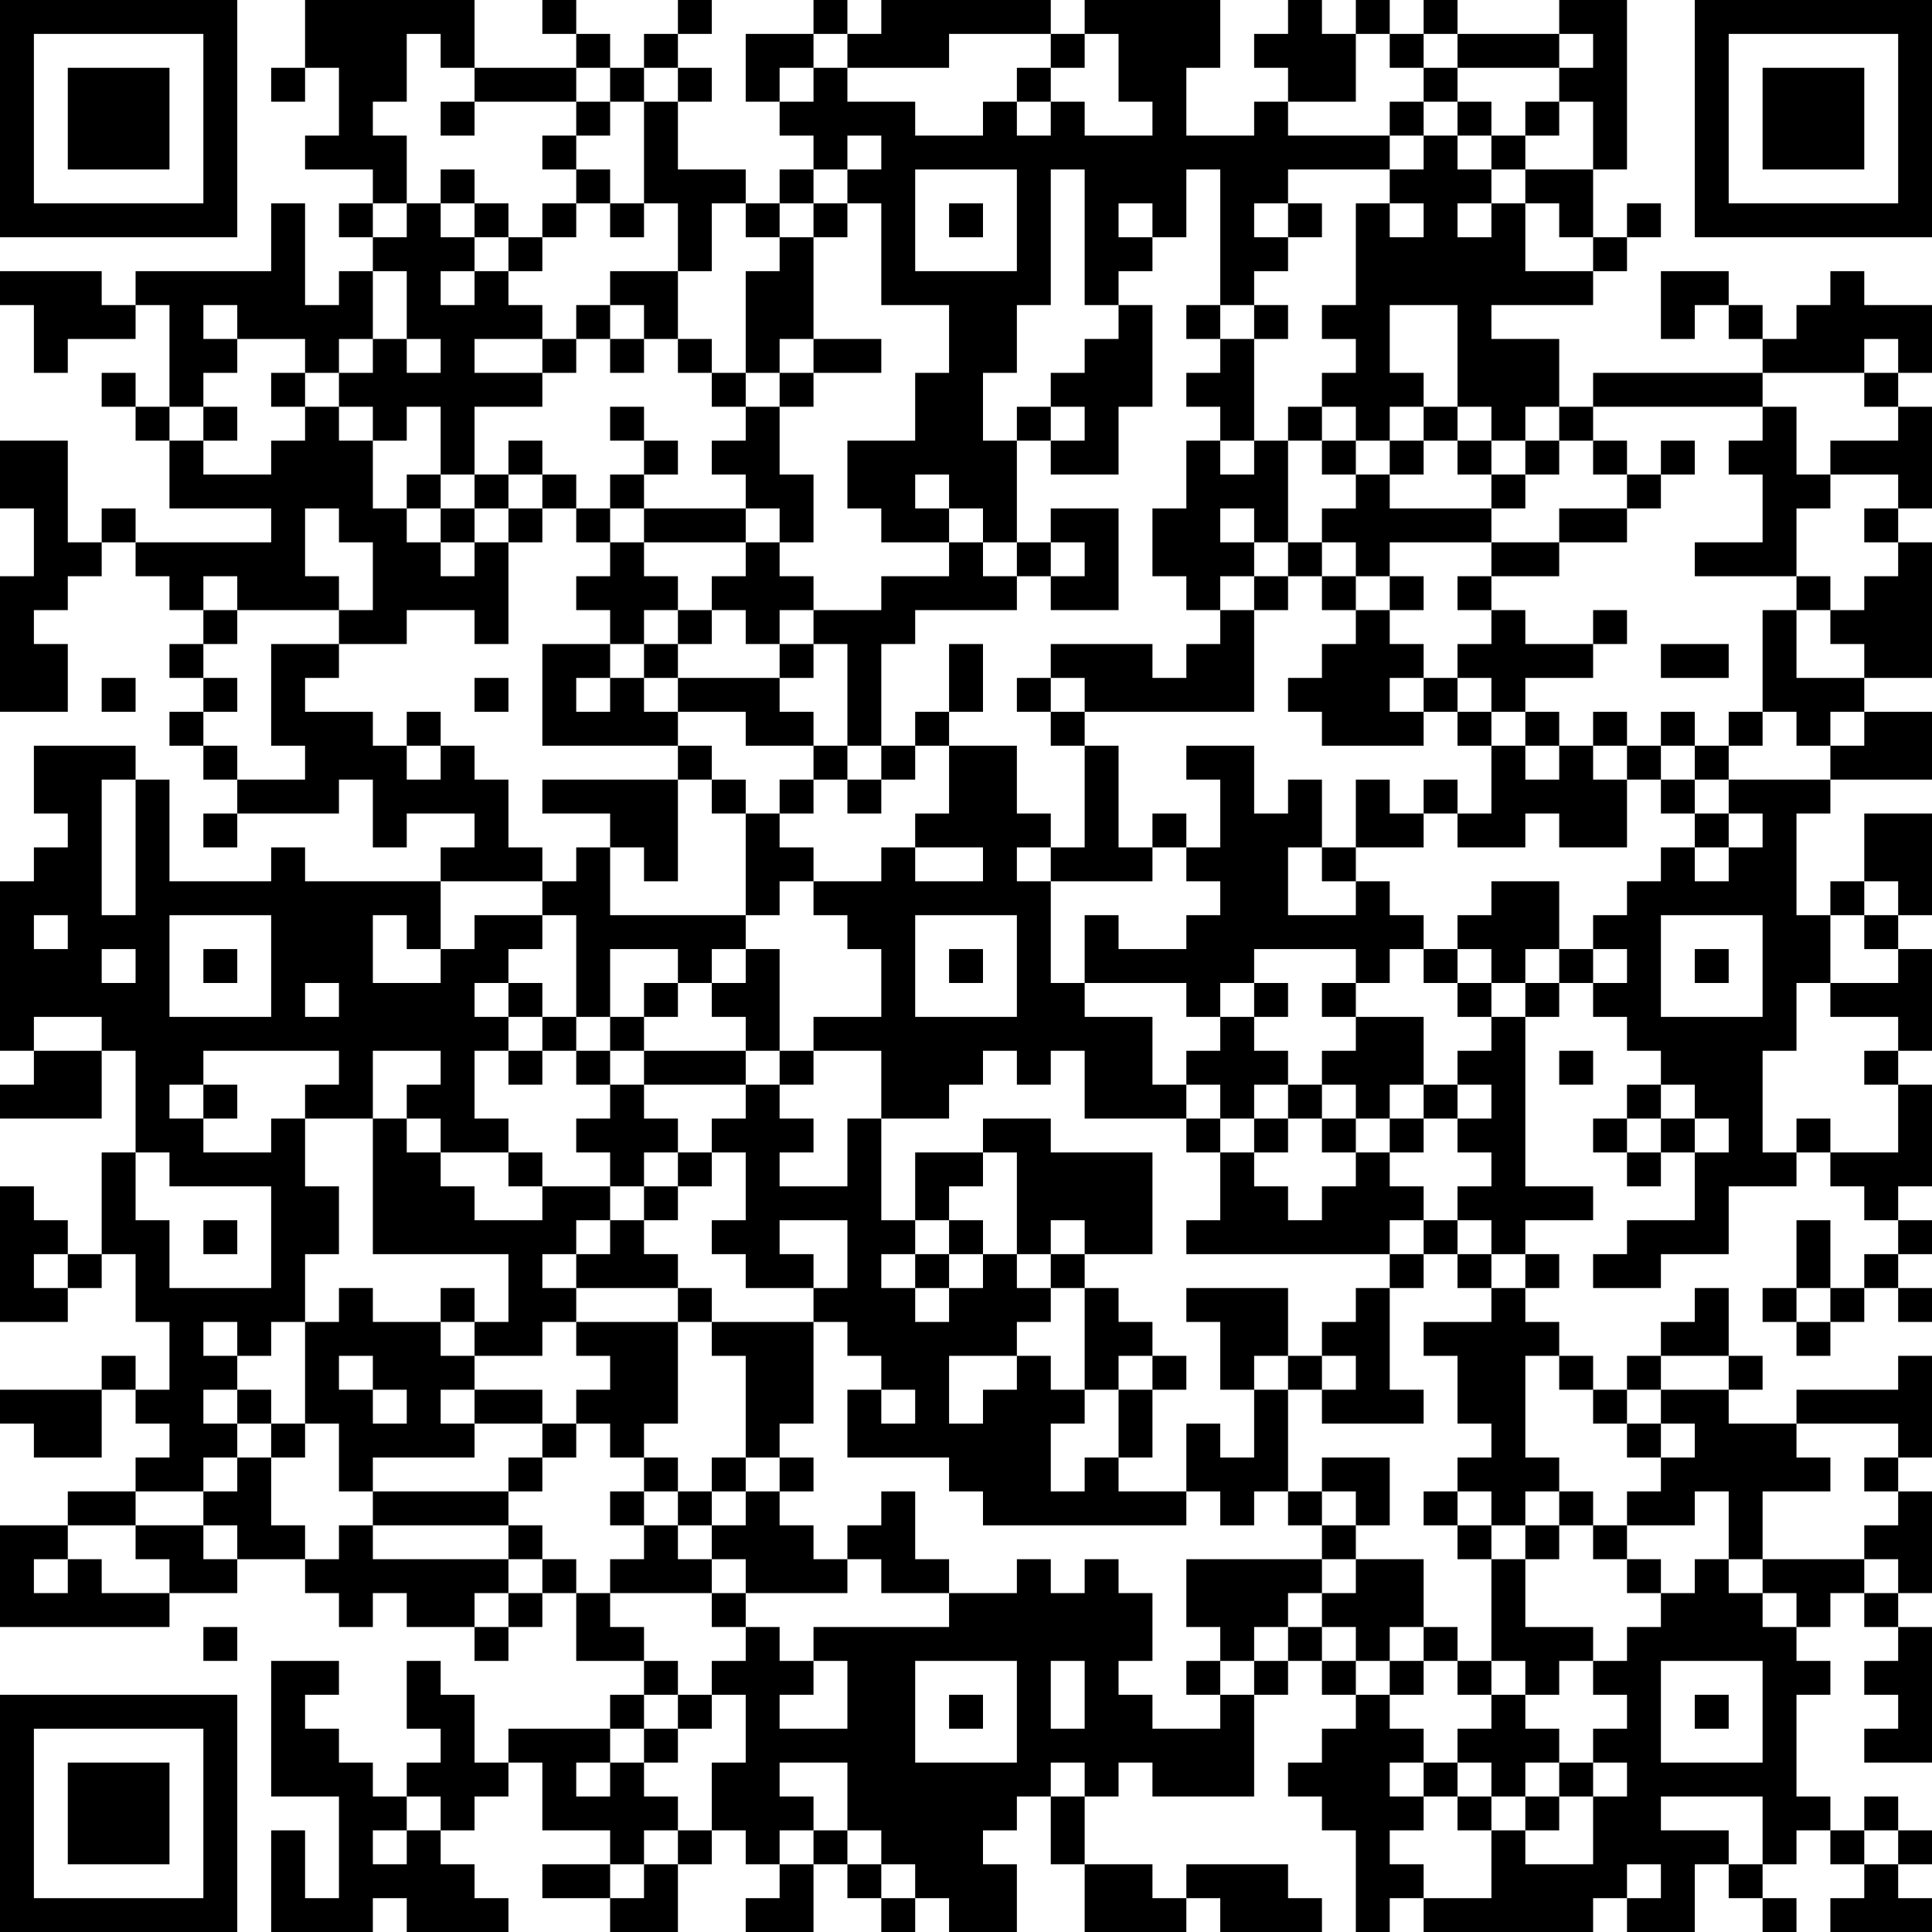 <?xml version="1.0" encoding="UTF-8"?>
<svg xmlns="http://www.w3.org/2000/svg" version="1.1" width="180" height="180" viewBox="0 0 180 180"><rect x="0" y="0" width="180" height="180" fill="#ffffff"/><g transform="scale(3.158)"><g transform="translate(0,0)"><path fill-rule="evenodd" d="M9 0L9 2L8 2L8 3L9 3L9 2L10 2L10 4L9 4L9 5L11 5L11 6L10 6L10 7L11 7L11 8L10 8L10 9L9 9L9 6L8 6L8 8L4 8L4 9L3 9L3 8L0 8L0 9L1 9L1 11L2 11L2 10L4 10L4 9L5 9L5 12L4 12L4 11L3 11L3 12L4 12L4 13L5 13L5 15L8 15L8 16L4 16L4 15L3 15L3 16L2 16L2 13L0 13L0 15L1 15L1 17L0 17L0 21L2 21L2 19L1 19L1 18L2 18L2 17L3 17L3 16L4 16L4 17L5 17L5 18L6 18L6 19L5 19L5 20L6 20L6 21L5 21L5 22L6 22L6 23L7 23L7 24L6 24L6 25L7 25L7 24L10 24L10 23L11 23L11 25L12 25L12 24L14 24L14 25L13 25L13 26L9 26L9 25L8 25L8 26L5 26L5 23L4 23L4 22L1 22L1 24L2 24L2 25L1 25L1 26L0 26L0 31L1 31L1 32L0 32L0 33L3 33L3 31L4 31L4 34L3 34L3 37L2 37L2 36L1 36L1 35L0 35L0 39L2 39L2 38L3 38L3 37L4 37L4 39L5 39L5 41L4 41L4 40L3 40L3 41L0 41L0 42L1 42L1 43L3 43L3 41L4 41L4 42L5 42L5 43L4 43L4 44L2 44L2 45L0 45L0 48L5 48L5 47L7 47L7 46L9 46L9 47L10 47L10 48L11 48L11 47L12 47L12 48L14 48L14 49L15 49L15 48L16 48L16 47L17 47L17 49L19 49L19 50L18 50L18 51L15 51L15 52L14 52L14 50L13 50L13 49L12 49L12 51L13 51L13 52L12 52L12 53L11 53L11 52L10 52L10 51L9 51L9 50L10 50L10 49L8 49L8 53L10 53L10 56L9 56L9 54L8 54L8 57L11 57L11 56L12 56L12 57L15 57L15 56L14 56L14 55L13 55L13 54L14 54L14 53L15 53L15 52L16 52L16 54L18 54L18 55L16 55L16 56L18 56L18 57L20 57L20 55L21 55L21 54L22 54L22 55L23 55L23 56L22 56L22 57L24 57L24 55L25 55L25 56L26 56L26 57L27 57L27 56L28 56L28 57L30 57L30 55L29 55L29 54L30 54L30 53L31 53L31 55L32 55L32 57L35 57L35 56L36 56L36 57L39 57L39 56L38 56L38 55L35 55L35 56L34 56L34 55L32 55L32 53L33 53L33 52L34 52L34 53L37 53L37 50L38 50L38 49L39 49L39 50L40 50L40 51L39 51L39 52L38 52L38 53L39 53L39 54L40 54L40 57L41 57L41 56L42 56L42 57L47 57L47 56L48 56L48 57L50 57L50 55L51 55L51 56L52 56L52 57L53 57L53 56L52 56L52 55L53 55L53 54L54 54L54 55L55 55L55 56L54 56L54 57L57 57L57 56L56 56L56 55L57 55L57 54L56 54L56 53L55 53L55 54L54 54L54 53L53 53L53 50L54 50L54 49L53 49L53 48L54 48L54 47L55 47L55 48L56 48L56 49L55 49L55 50L56 50L56 51L55 51L55 52L57 52L57 48L56 48L56 47L57 47L57 44L56 44L56 43L57 43L57 40L56 40L56 41L53 41L53 42L51 42L51 41L52 41L52 40L51 40L51 38L50 38L50 39L49 39L49 40L48 40L48 41L47 41L47 40L46 40L46 39L45 39L45 38L46 38L46 37L45 37L45 36L47 36L47 35L45 35L45 30L46 30L46 29L47 29L47 30L48 30L48 31L49 31L49 32L48 32L48 33L47 33L47 34L48 34L48 35L49 35L49 34L50 34L50 36L48 36L48 37L47 37L47 38L49 38L49 37L51 37L51 35L53 35L53 34L54 34L54 35L55 35L55 36L56 36L56 37L55 37L55 38L54 38L54 36L53 36L53 38L52 38L52 39L53 39L53 40L54 40L54 39L55 39L55 38L56 38L56 39L57 39L57 38L56 38L56 37L57 37L57 36L56 36L56 35L57 35L57 32L56 32L56 31L57 31L57 28L56 28L56 27L57 27L57 24L55 24L55 26L54 26L54 27L53 27L53 24L54 24L54 23L57 23L57 21L55 21L55 20L57 20L57 16L56 16L56 15L57 15L57 12L56 12L56 11L57 11L57 9L55 9L55 8L54 8L54 9L53 9L53 10L52 10L52 9L51 9L51 8L49 8L49 10L50 10L50 9L51 9L51 10L52 10L52 11L47 11L47 12L46 12L46 10L44 10L44 9L47 9L47 8L48 8L48 7L49 7L49 6L48 6L48 7L47 7L47 5L48 5L48 0L46 0L46 1L43 1L43 0L42 0L42 1L41 1L41 0L40 0L40 1L39 1L39 0L38 0L38 1L37 1L37 2L38 2L38 3L37 3L37 4L35 4L35 2L36 2L36 0L32 0L32 1L31 1L31 0L26 0L26 1L25 1L25 0L24 0L24 1L22 1L22 3L23 3L23 4L24 4L24 5L23 5L23 6L22 6L22 5L20 5L20 3L21 3L21 2L20 2L20 1L21 1L21 0L20 0L20 1L19 1L19 2L18 2L18 1L17 1L17 0L16 0L16 1L17 1L17 2L14 2L14 0ZM12 1L12 3L11 3L11 4L12 4L12 6L11 6L11 7L12 7L12 6L13 6L13 7L14 7L14 8L13 8L13 9L14 9L14 8L15 8L15 9L16 9L16 10L14 10L14 11L16 11L16 12L14 12L14 14L13 14L13 12L12 12L12 13L11 13L11 12L10 12L10 11L11 11L11 10L12 10L12 11L13 11L13 10L12 10L12 8L11 8L11 10L10 10L10 11L9 11L9 10L7 10L7 9L6 9L6 10L7 10L7 11L6 11L6 12L5 12L5 13L6 13L6 14L8 14L8 13L9 13L9 12L10 12L10 13L11 13L11 15L12 15L12 16L13 16L13 17L14 17L14 16L15 16L15 19L14 19L14 18L12 18L12 19L10 19L10 18L11 18L11 16L10 16L10 15L9 15L9 17L10 17L10 18L7 18L7 17L6 17L6 18L7 18L7 19L6 19L6 20L7 20L7 21L6 21L6 22L7 22L7 23L9 23L9 22L8 22L8 19L10 19L10 20L9 20L9 21L11 21L11 22L12 22L12 23L13 23L13 22L14 22L14 23L15 23L15 25L16 25L16 26L13 26L13 28L12 28L12 27L11 27L11 29L13 29L13 28L14 28L14 27L16 27L16 28L15 28L15 29L14 29L14 30L15 30L15 31L14 31L14 33L15 33L15 34L13 34L13 33L12 33L12 32L13 32L13 31L11 31L11 33L9 33L9 32L10 32L10 31L6 31L6 32L5 32L5 33L6 33L6 34L8 34L8 33L9 33L9 35L10 35L10 37L9 37L9 39L8 39L8 40L7 40L7 39L6 39L6 40L7 40L7 41L6 41L6 42L7 42L7 43L6 43L6 44L4 44L4 45L2 45L2 46L1 46L1 47L2 47L2 46L3 46L3 47L5 47L5 46L4 46L4 45L6 45L6 46L7 46L7 45L6 45L6 44L7 44L7 43L8 43L8 45L9 45L9 46L10 46L10 45L11 45L11 46L15 46L15 47L14 47L14 48L15 48L15 47L16 47L16 46L17 46L17 47L18 47L18 48L19 48L19 49L20 49L20 50L19 50L19 51L18 51L18 52L17 52L17 53L18 53L18 52L19 52L19 53L20 53L20 54L19 54L19 55L18 55L18 56L19 56L19 55L20 55L20 54L21 54L21 52L22 52L22 50L21 50L21 49L22 49L22 48L23 48L23 49L24 49L24 50L23 50L23 51L25 51L25 49L24 49L24 48L28 48L28 47L30 47L30 46L31 46L31 47L32 47L32 46L33 46L33 47L34 47L34 49L33 49L33 50L34 50L34 51L36 51L36 50L37 50L37 49L38 49L38 48L39 48L39 49L40 49L40 50L41 50L41 51L42 51L42 52L41 52L41 53L42 53L42 54L41 54L41 55L42 55L42 56L44 56L44 54L45 54L45 55L47 55L47 53L48 53L48 52L47 52L47 51L48 51L48 50L47 50L47 49L48 49L48 48L49 48L49 47L50 47L50 46L51 46L51 47L52 47L52 48L53 48L53 47L52 47L52 46L55 46L55 47L56 47L56 46L55 46L55 45L56 45L56 44L55 44L55 43L56 43L56 42L53 42L53 43L54 43L54 44L52 44L52 46L51 46L51 44L50 44L50 45L48 45L48 44L49 44L49 43L50 43L50 42L49 42L49 41L51 41L51 40L49 40L49 41L48 41L48 42L47 42L47 41L46 41L46 40L45 40L45 43L46 43L46 44L45 44L45 45L44 45L44 44L43 44L43 43L44 43L44 42L43 42L43 40L42 40L42 39L44 39L44 38L45 38L45 37L44 37L44 36L43 36L43 35L44 35L44 34L43 34L43 33L44 33L44 32L43 32L43 31L44 31L44 30L45 30L45 29L46 29L46 28L47 28L47 29L48 29L48 28L47 28L47 27L48 27L48 26L49 26L49 25L50 25L50 26L51 26L51 25L52 25L52 24L51 24L51 23L54 23L54 22L55 22L55 21L54 21L54 22L53 22L53 21L52 21L52 18L53 18L53 20L55 20L55 19L54 19L54 18L55 18L55 17L56 17L56 16L55 16L55 15L56 15L56 14L54 14L54 13L56 13L56 12L55 12L55 11L56 11L56 10L55 10L55 11L52 11L52 12L47 12L47 13L46 13L46 12L45 12L45 13L44 13L44 12L43 12L43 9L41 9L41 11L42 11L42 12L41 12L41 13L40 13L40 12L39 12L39 11L40 11L40 10L39 10L39 9L40 9L40 6L41 6L41 7L42 7L42 6L41 6L41 5L42 5L42 4L43 4L43 5L44 5L44 6L43 6L43 7L44 7L44 6L45 6L45 8L47 8L47 7L46 7L46 6L45 6L45 5L47 5L47 3L46 3L46 2L47 2L47 1L46 1L46 2L43 2L43 1L42 1L42 2L41 2L41 1L40 1L40 3L38 3L38 4L41 4L41 5L38 5L38 6L37 6L37 7L38 7L38 8L37 8L37 9L36 9L36 5L35 5L35 7L34 7L34 6L33 6L33 7L34 7L34 8L33 8L33 9L32 9L32 5L31 5L31 9L30 9L30 11L29 11L29 13L30 13L30 16L29 16L29 15L28 15L28 14L27 14L27 15L28 15L28 16L26 16L26 15L25 15L25 13L27 13L27 11L28 11L28 9L26 9L26 6L25 6L25 5L26 5L26 4L25 4L25 5L24 5L24 6L23 6L23 7L22 7L22 6L21 6L21 8L20 8L20 6L19 6L19 3L20 3L20 2L19 2L19 3L18 3L18 2L17 2L17 3L14 3L14 2L13 2L13 1ZM24 1L24 2L23 2L23 3L24 3L24 2L25 2L25 3L27 3L27 4L29 4L29 3L30 3L30 4L31 4L31 3L32 3L32 4L34 4L34 3L33 3L33 1L32 1L32 2L31 2L31 1L28 1L28 2L25 2L25 1ZM30 2L30 3L31 3L31 2ZM42 2L42 3L41 3L41 4L42 4L42 3L43 3L43 4L44 4L44 5L45 5L45 4L46 4L46 3L45 3L45 4L44 4L44 3L43 3L43 2ZM13 3L13 4L14 4L14 3ZM17 3L17 4L16 4L16 5L17 5L17 6L16 6L16 7L15 7L15 6L14 6L14 5L13 5L13 6L14 6L14 7L15 7L15 8L16 8L16 7L17 7L17 6L18 6L18 7L19 7L19 6L18 6L18 5L17 5L17 4L18 4L18 3ZM27 5L27 8L30 8L30 5ZM24 6L24 7L23 7L23 8L22 8L22 11L21 11L21 10L20 10L20 8L18 8L18 9L17 9L17 10L16 10L16 11L17 11L17 10L18 10L18 11L19 11L19 10L20 10L20 11L21 11L21 12L22 12L22 13L21 13L21 14L22 14L22 15L19 15L19 14L20 14L20 13L19 13L19 12L18 12L18 13L19 13L19 14L18 14L18 15L17 15L17 14L16 14L16 13L15 13L15 14L14 14L14 15L13 15L13 14L12 14L12 15L13 15L13 16L14 16L14 15L15 15L15 16L16 16L16 15L17 15L17 16L18 16L18 17L17 17L17 18L18 18L18 19L16 19L16 22L20 22L20 23L16 23L16 24L18 24L18 25L17 25L17 26L16 26L16 27L17 27L17 30L16 30L16 29L15 29L15 30L16 30L16 31L15 31L15 32L16 32L16 31L17 31L17 32L18 32L18 33L17 33L17 34L18 34L18 35L16 35L16 34L15 34L15 35L16 35L16 36L14 36L14 35L13 35L13 34L12 34L12 33L11 33L11 37L15 37L15 39L14 39L14 38L13 38L13 39L11 39L11 38L10 38L10 39L9 39L9 42L8 42L8 41L7 41L7 42L8 42L8 43L9 43L9 42L10 42L10 44L11 44L11 45L15 45L15 46L16 46L16 45L15 45L15 44L16 44L16 43L17 43L17 42L18 42L18 43L19 43L19 44L18 44L18 45L19 45L19 46L18 46L18 47L21 47L21 48L22 48L22 47L25 47L25 46L26 46L26 47L28 47L28 46L27 46L27 44L26 44L26 45L25 45L25 46L24 46L24 45L23 45L23 44L24 44L24 43L23 43L23 42L24 42L24 39L25 39L25 40L26 40L26 41L25 41L25 43L28 43L28 44L29 44L29 45L35 45L35 44L36 44L36 45L37 45L37 44L38 44L38 45L39 45L39 46L35 46L35 48L36 48L36 49L35 49L35 50L36 50L36 49L37 49L37 48L38 48L38 47L39 47L39 48L40 48L40 49L41 49L41 50L42 50L42 49L43 49L43 50L44 50L44 51L43 51L43 52L42 52L42 53L43 53L43 54L44 54L44 53L45 53L45 54L46 54L46 53L47 53L47 52L46 52L46 51L45 51L45 50L46 50L46 49L47 49L47 48L45 48L45 46L46 46L46 45L47 45L47 46L48 46L48 47L49 47L49 46L48 46L48 45L47 45L47 44L46 44L46 45L45 45L45 46L44 46L44 45L43 45L43 44L42 44L42 45L43 45L43 46L44 46L44 49L43 49L43 48L42 48L42 46L40 46L40 45L41 45L41 43L39 43L39 44L38 44L38 41L39 41L39 42L42 42L42 41L41 41L41 38L42 38L42 37L43 37L43 38L44 38L44 37L43 37L43 36L42 36L42 35L41 35L41 34L42 34L42 33L43 33L43 32L42 32L42 30L40 30L40 29L41 29L41 28L42 28L42 29L43 29L43 30L44 30L44 29L45 29L45 28L46 28L46 26L44 26L44 27L43 27L43 28L42 28L42 27L41 27L41 26L40 26L40 25L42 25L42 24L43 24L43 25L45 25L45 24L46 24L46 25L48 25L48 23L49 23L49 24L50 24L50 25L51 25L51 24L50 24L50 23L51 23L51 22L52 22L52 21L51 21L51 22L50 22L50 21L49 21L49 22L48 22L48 21L47 21L47 22L46 22L46 21L45 21L45 20L47 20L47 19L48 19L48 18L47 18L47 19L45 19L45 18L44 18L44 17L46 17L46 16L48 16L48 15L49 15L49 14L50 14L50 13L49 13L49 14L48 14L48 13L47 13L47 14L48 14L48 15L46 15L46 16L44 16L44 15L45 15L45 14L46 14L46 13L45 13L45 14L44 14L44 13L43 13L43 12L42 12L42 13L41 13L41 14L40 14L40 13L39 13L39 12L38 12L38 13L37 13L37 10L38 10L38 9L37 9L37 10L36 10L36 9L35 9L35 10L36 10L36 11L35 11L35 12L36 12L36 13L35 13L35 15L34 15L34 17L35 17L35 18L36 18L36 19L35 19L35 20L34 20L34 19L31 19L31 20L30 20L30 21L31 21L31 22L32 22L32 25L31 25L31 24L30 24L30 22L28 22L28 21L29 21L29 19L28 19L28 21L27 21L27 22L26 22L26 19L27 19L27 18L30 18L30 17L31 17L31 18L33 18L33 15L31 15L31 16L30 16L30 17L29 17L29 16L28 16L28 17L26 17L26 18L24 18L24 17L23 17L23 16L24 16L24 14L23 14L23 12L24 12L24 11L26 11L26 10L24 10L24 7L25 7L25 6ZM28 6L28 7L29 7L29 6ZM38 6L38 7L39 7L39 6ZM18 9L18 10L19 10L19 9ZM33 9L33 10L32 10L32 11L31 11L31 12L30 12L30 13L31 13L31 14L33 14L33 12L34 12L34 9ZM23 10L23 11L22 11L22 12L23 12L23 11L24 11L24 10ZM8 11L8 12L9 12L9 11ZM6 12L6 13L7 13L7 12ZM31 12L31 13L32 13L32 12ZM52 12L52 13L51 13L51 14L52 14L52 16L50 16L50 17L53 17L53 18L54 18L54 17L53 17L53 15L54 15L54 14L53 14L53 12ZM36 13L36 14L37 14L37 13ZM38 13L38 16L37 16L37 15L36 15L36 16L37 16L37 17L36 17L36 18L37 18L37 21L32 21L32 20L31 20L31 21L32 21L32 22L33 22L33 25L34 25L34 26L31 26L31 25L30 25L30 26L31 26L31 29L32 29L32 30L34 30L34 32L35 32L35 33L32 33L32 31L31 31L31 32L30 32L30 31L29 31L29 32L28 32L28 33L26 33L26 31L24 31L24 30L26 30L26 28L25 28L25 27L24 27L24 26L26 26L26 25L27 25L27 26L29 26L29 25L27 25L27 24L28 24L28 22L27 22L27 23L26 23L26 22L25 22L25 19L24 19L24 18L23 18L23 19L22 19L22 18L21 18L21 17L22 17L22 16L23 16L23 15L22 15L22 16L19 16L19 15L18 15L18 16L19 16L19 17L20 17L20 18L19 18L19 19L18 19L18 20L17 20L17 21L18 21L18 20L19 20L19 21L20 21L20 22L21 22L21 23L20 23L20 26L19 26L19 25L18 25L18 27L22 27L22 28L21 28L21 29L20 29L20 28L18 28L18 30L17 30L17 31L18 31L18 32L19 32L19 33L20 33L20 34L19 34L19 35L18 35L18 36L17 36L17 37L16 37L16 38L17 38L17 39L16 39L16 40L14 40L14 39L13 39L13 40L14 40L14 41L13 41L13 42L14 42L14 43L11 43L11 44L15 44L15 43L16 43L16 42L17 42L17 41L18 41L18 40L17 40L17 39L20 39L20 42L19 42L19 43L20 43L20 44L19 44L19 45L20 45L20 46L21 46L21 47L22 47L22 46L21 46L21 45L22 45L22 44L23 44L23 43L22 43L22 40L21 40L21 39L24 39L24 38L25 38L25 36L23 36L23 37L24 37L24 38L22 38L22 37L21 37L21 36L22 36L22 34L21 34L21 33L22 33L22 32L23 32L23 33L24 33L24 34L23 34L23 35L25 35L25 33L26 33L26 36L27 36L27 37L26 37L26 38L27 38L27 39L28 39L28 38L29 38L29 37L30 37L30 38L31 38L31 39L30 39L30 40L28 40L28 42L29 42L29 41L30 41L30 40L31 40L31 41L32 41L32 42L31 42L31 44L32 44L32 43L33 43L33 44L35 44L35 42L36 42L36 43L37 43L37 41L38 41L38 40L39 40L39 41L40 41L40 40L39 40L39 39L40 39L40 38L41 38L41 37L42 37L42 36L41 36L41 37L35 37L35 36L36 36L36 34L37 34L37 35L38 35L38 36L39 36L39 35L40 35L40 34L41 34L41 33L42 33L42 32L41 32L41 33L40 33L40 32L39 32L39 31L40 31L40 30L39 30L39 29L40 29L40 28L37 28L37 29L36 29L36 30L35 30L35 29L32 29L32 27L33 27L33 28L35 28L35 27L36 27L36 26L35 26L35 25L36 25L36 23L35 23L35 22L37 22L37 24L38 24L38 23L39 23L39 25L38 25L38 27L40 27L40 26L39 26L39 25L40 25L40 23L41 23L41 24L42 24L42 23L43 23L43 24L44 24L44 22L45 22L45 23L46 23L46 22L45 22L45 21L44 21L44 20L43 20L43 19L44 19L44 18L43 18L43 17L44 17L44 16L41 16L41 17L40 17L40 16L39 16L39 15L40 15L40 14L39 14L39 13ZM42 13L42 14L41 14L41 15L44 15L44 14L43 14L43 13ZM15 14L15 15L16 15L16 14ZM31 16L31 17L32 17L32 16ZM38 16L38 17L37 17L37 18L38 18L38 17L39 17L39 18L40 18L40 19L39 19L39 20L38 20L38 21L39 21L39 22L42 22L42 21L43 21L43 22L44 22L44 21L43 21L43 20L42 20L42 19L41 19L41 18L42 18L42 17L41 17L41 18L40 18L40 17L39 17L39 16ZM20 18L20 19L19 19L19 20L20 20L20 21L22 21L22 22L24 22L24 23L23 23L23 24L22 24L22 23L21 23L21 24L22 24L22 27L23 27L23 26L24 26L24 25L23 25L23 24L24 24L24 23L25 23L25 24L26 24L26 23L25 23L25 22L24 22L24 21L23 21L23 20L24 20L24 19L23 19L23 20L20 20L20 19L21 19L21 18ZM49 19L49 20L51 20L51 19ZM3 20L3 21L4 21L4 20ZM14 20L14 21L15 21L15 20ZM41 20L41 21L42 21L42 20ZM12 21L12 22L13 22L13 21ZM47 22L47 23L48 23L48 22ZM49 22L49 23L50 23L50 22ZM3 23L3 27L4 27L4 23ZM34 24L34 25L35 25L35 24ZM55 26L55 27L54 27L54 29L53 29L53 31L52 31L52 34L53 34L53 33L54 33L54 34L56 34L56 32L55 32L55 31L56 31L56 30L54 30L54 29L56 29L56 28L55 28L55 27L56 27L56 26ZM1 27L1 28L2 28L2 27ZM5 27L5 30L8 30L8 27ZM27 27L27 30L30 30L30 27ZM49 27L49 30L52 30L52 27ZM3 28L3 29L4 29L4 28ZM6 28L6 29L7 29L7 28ZM22 28L22 29L21 29L21 30L22 30L22 31L19 31L19 30L20 30L20 29L19 29L19 30L18 30L18 31L19 31L19 32L22 32L22 31L23 31L23 32L24 32L24 31L23 31L23 28ZM28 28L28 29L29 29L29 28ZM43 28L43 29L44 29L44 28ZM50 28L50 29L51 29L51 28ZM9 29L9 30L10 30L10 29ZM37 29L37 30L36 30L36 31L35 31L35 32L36 32L36 33L35 33L35 34L36 34L36 33L37 33L37 34L38 34L38 33L39 33L39 34L40 34L40 33L39 33L39 32L38 32L38 31L37 31L37 30L38 30L38 29ZM1 30L1 31L3 31L3 30ZM46 31L46 32L47 32L47 31ZM6 32L6 33L7 33L7 32ZM37 32L37 33L38 33L38 32ZM49 32L49 33L48 33L48 34L49 34L49 33L50 33L50 34L51 34L51 33L50 33L50 32ZM29 33L29 34L27 34L27 36L28 36L28 37L27 37L27 38L28 38L28 37L29 37L29 36L28 36L28 35L29 35L29 34L30 34L30 37L31 37L31 38L32 38L32 41L33 41L33 43L34 43L34 41L35 41L35 40L34 40L34 39L33 39L33 38L32 38L32 37L34 37L34 34L31 34L31 33ZM4 34L4 36L5 36L5 38L8 38L8 35L5 35L5 34ZM20 34L20 35L19 35L19 36L18 36L18 37L17 37L17 38L20 38L20 39L21 39L21 38L20 38L20 37L19 37L19 36L20 36L20 35L21 35L21 34ZM6 36L6 37L7 37L7 36ZM31 36L31 37L32 37L32 36ZM1 37L1 38L2 38L2 37ZM35 38L35 39L36 39L36 41L37 41L37 40L38 40L38 38ZM53 38L53 39L54 39L54 38ZM10 40L10 41L11 41L11 42L12 42L12 41L11 41L11 40ZM33 40L33 41L34 41L34 40ZM14 41L14 42L16 42L16 41ZM26 41L26 42L27 42L27 41ZM48 42L48 43L49 43L49 42ZM21 43L21 44L20 44L20 45L21 45L21 44L22 44L22 43ZM39 44L39 45L40 45L40 44ZM39 46L39 47L40 47L40 46ZM6 48L6 49L7 49L7 48ZM41 48L41 49L42 49L42 48ZM27 49L27 52L30 52L30 49ZM31 49L31 51L32 51L32 49ZM44 49L44 50L45 50L45 49ZM49 49L49 52L52 52L52 49ZM20 50L20 51L19 51L19 52L20 52L20 51L21 51L21 50ZM28 50L28 51L29 51L29 50ZM50 50L50 51L51 51L51 50ZM23 52L23 53L24 53L24 54L23 54L23 55L24 55L24 54L25 54L25 55L26 55L26 56L27 56L27 55L26 55L26 54L25 54L25 52ZM31 52L31 53L32 53L32 52ZM43 52L43 53L44 53L44 52ZM45 52L45 53L46 53L46 52ZM12 53L12 54L11 54L11 55L12 55L12 54L13 54L13 53ZM49 53L49 54L51 54L51 55L52 55L52 53ZM55 54L55 55L56 55L56 54ZM48 55L48 56L49 56L49 55ZM0 0L0 7L7 7L7 0ZM1 1L1 6L6 6L6 1ZM2 2L2 5L5 5L5 2ZM50 0L50 7L57 7L57 0ZM51 1L51 6L56 6L56 1ZM52 2L52 5L55 5L55 2ZM0 50L0 57L7 57L7 50ZM1 51L1 56L6 56L6 51ZM2 52L2 55L5 55L5 52Z" fill="#000000"/></g></g></svg>
